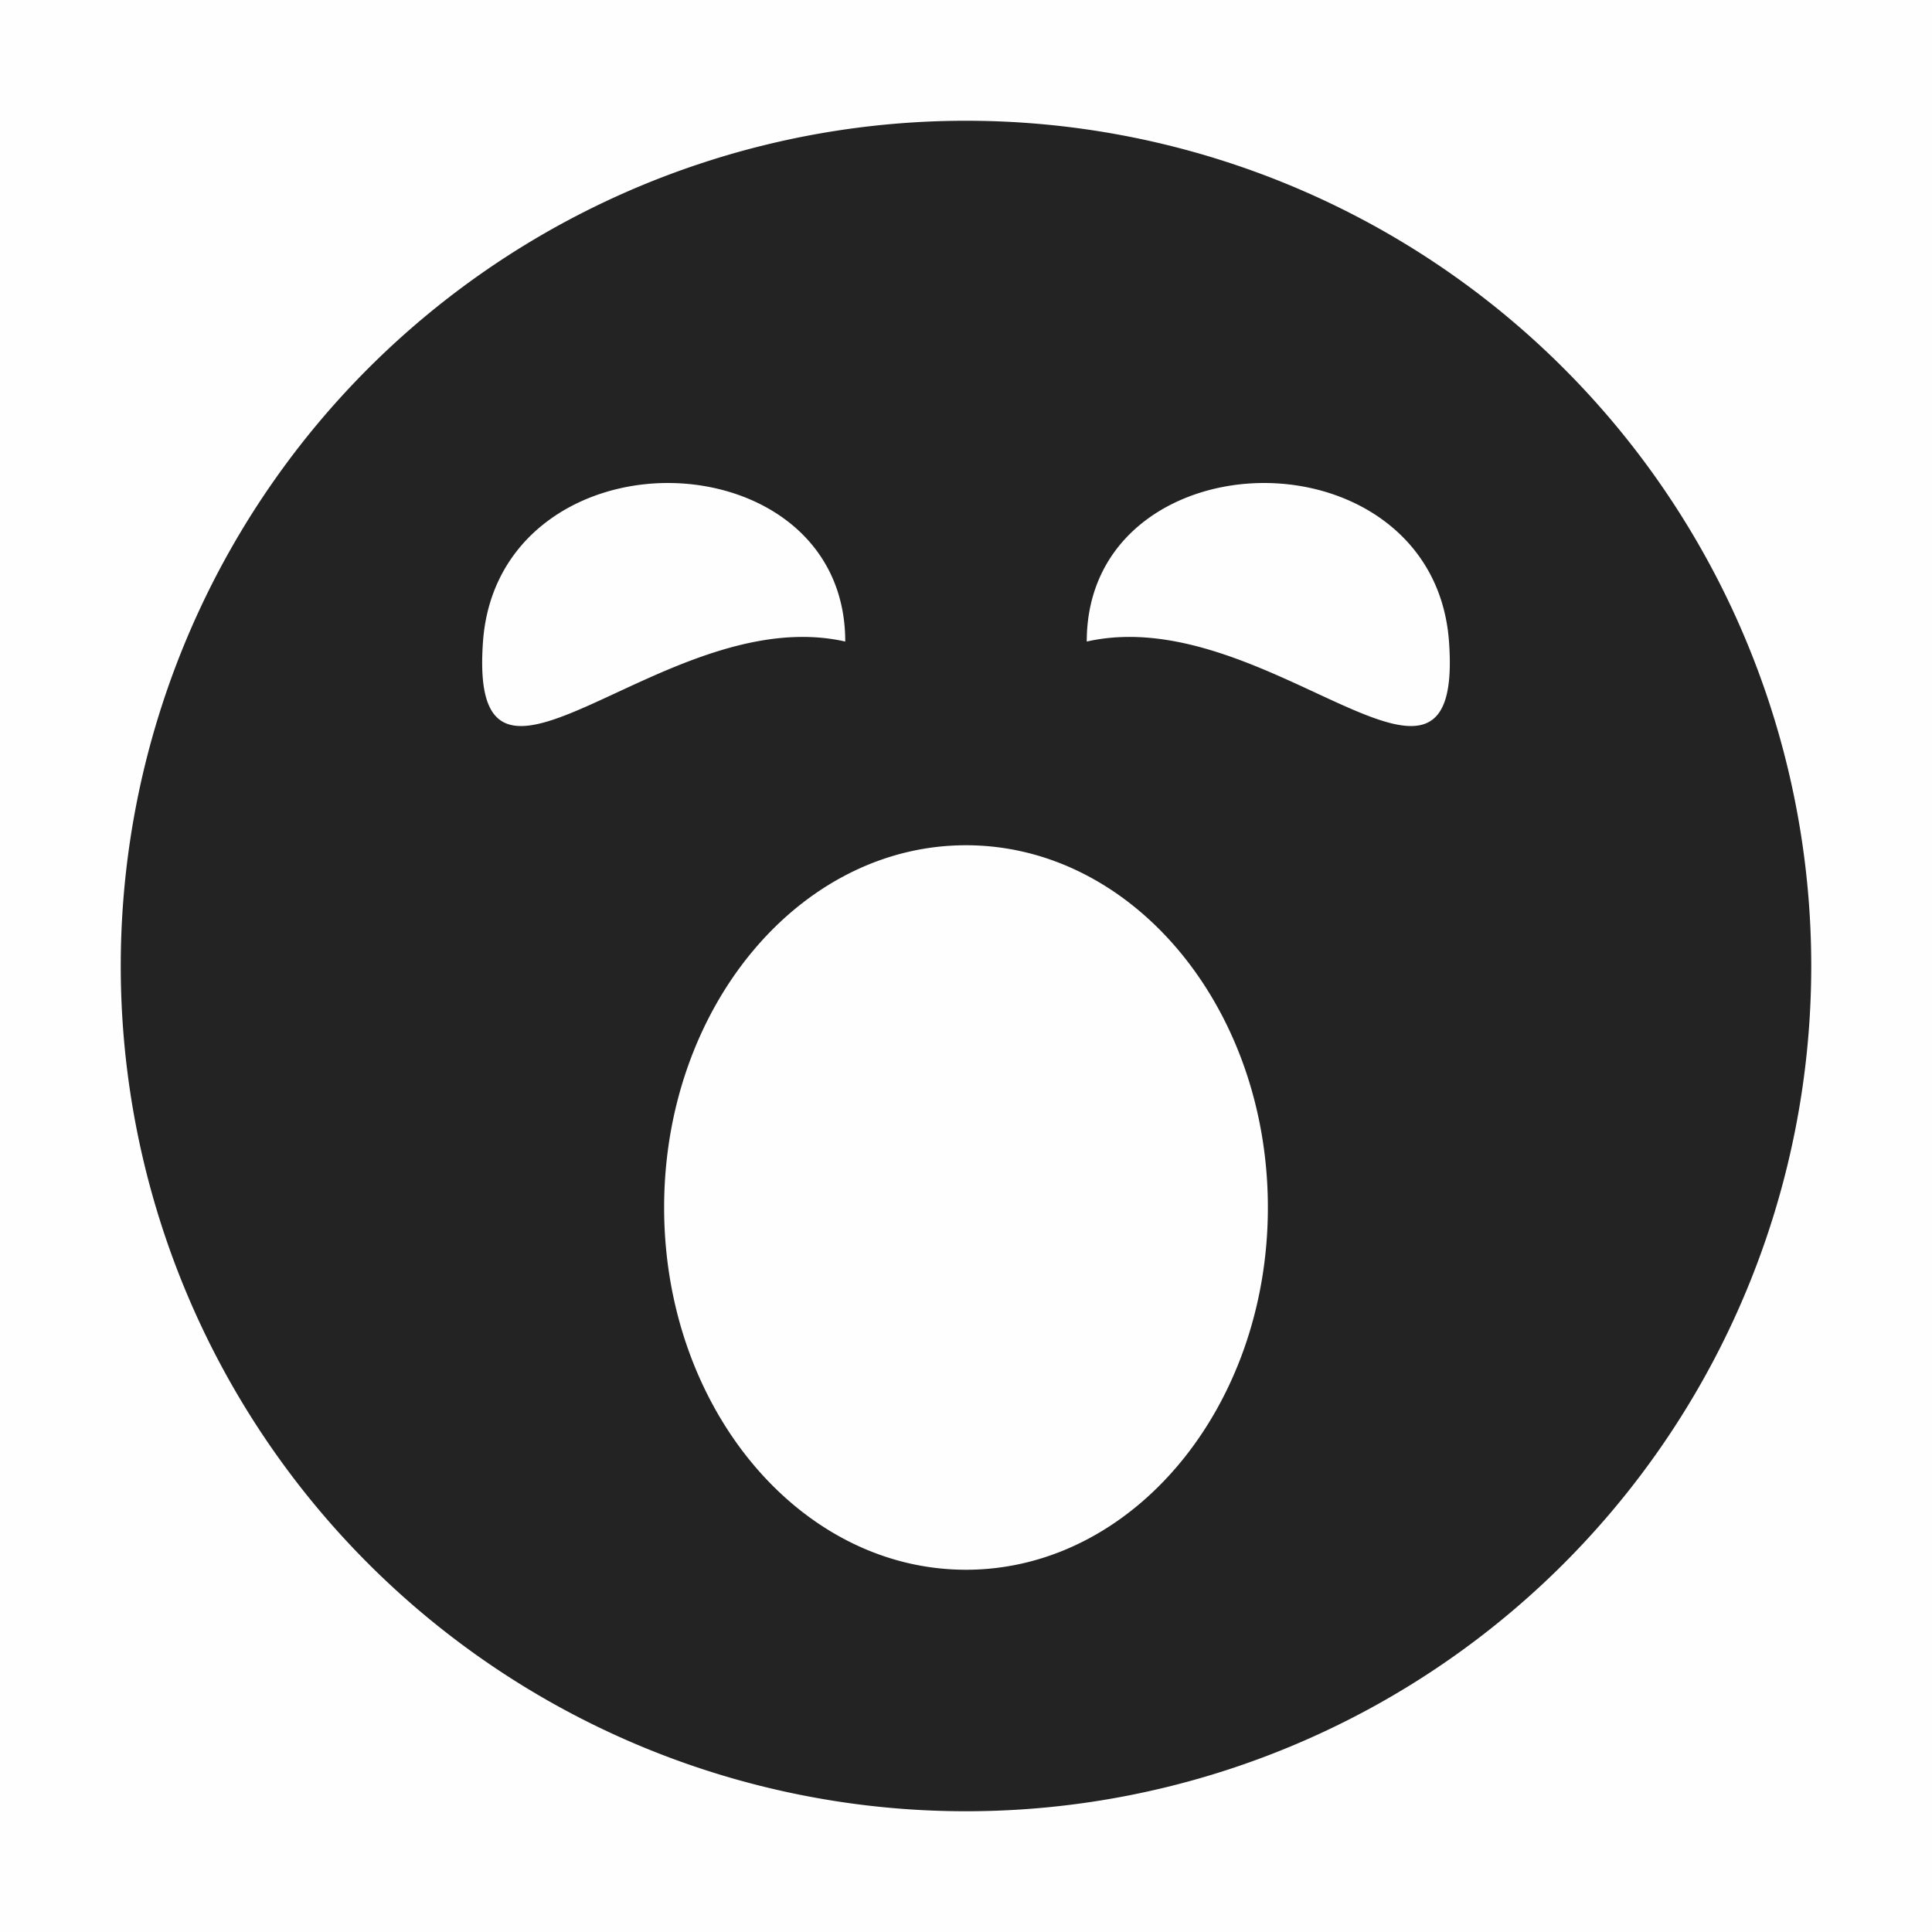 <svg height='16' style='enable-background:new' width='16' xmlns='http://www.w3.org/2000/svg'>
    <defs>
        <filter height='1' id='a' style='color-interpolation-filters:sRGB' width='1' x='0' y='0'>
            <feBlend in2='BackgroundImage' mode='darken'/>
        </filter>
    </defs>
    <g style='display:inline'>
        <g style='display:inline;enable-background:new'>
            <path d='M841-73h16v16h-16z' style='color:#bebebe;display:inline;overflow:visible;visibility:visible;opacity:1;fill:gray;fill-opacity:.01;stroke:none;stroke-width:2;marker:none;enable-background:accumulate' transform='translate(-841 73)'/>
            <path d='M608 395a7 7 0 1 1 0 14 7 7 0 0 1 0-14zm-2.469 3c-.734 0-1.468.446-1.531 1.313-.125 1.732 1.5-.339 3 0 0-.867-.734-1.313-1.469-1.313Zm4.938 0c-.735 0-1.469.446-1.469 1.313 1.5-.339 3.125 1.732 3 0-.063-.867-.797-1.313-1.531-1.313ZM608 401c-1.38 0-2.5 1.343-2.5 3s1.12 3 2.5 3 2.5-1.343 2.5-3-1.12-3-2.5-3z' style='color:#bebebe;display:inline;overflow:visible;visibility:visible;opacity:1;fill:#232323;fill-opacity:1;fill-rule:nonzero;stroke:none;stroke-width:2;marker:none;enable-background:accumulate' transform='translate(-600 -394)'/>
        </g>
    </g>
</svg>
